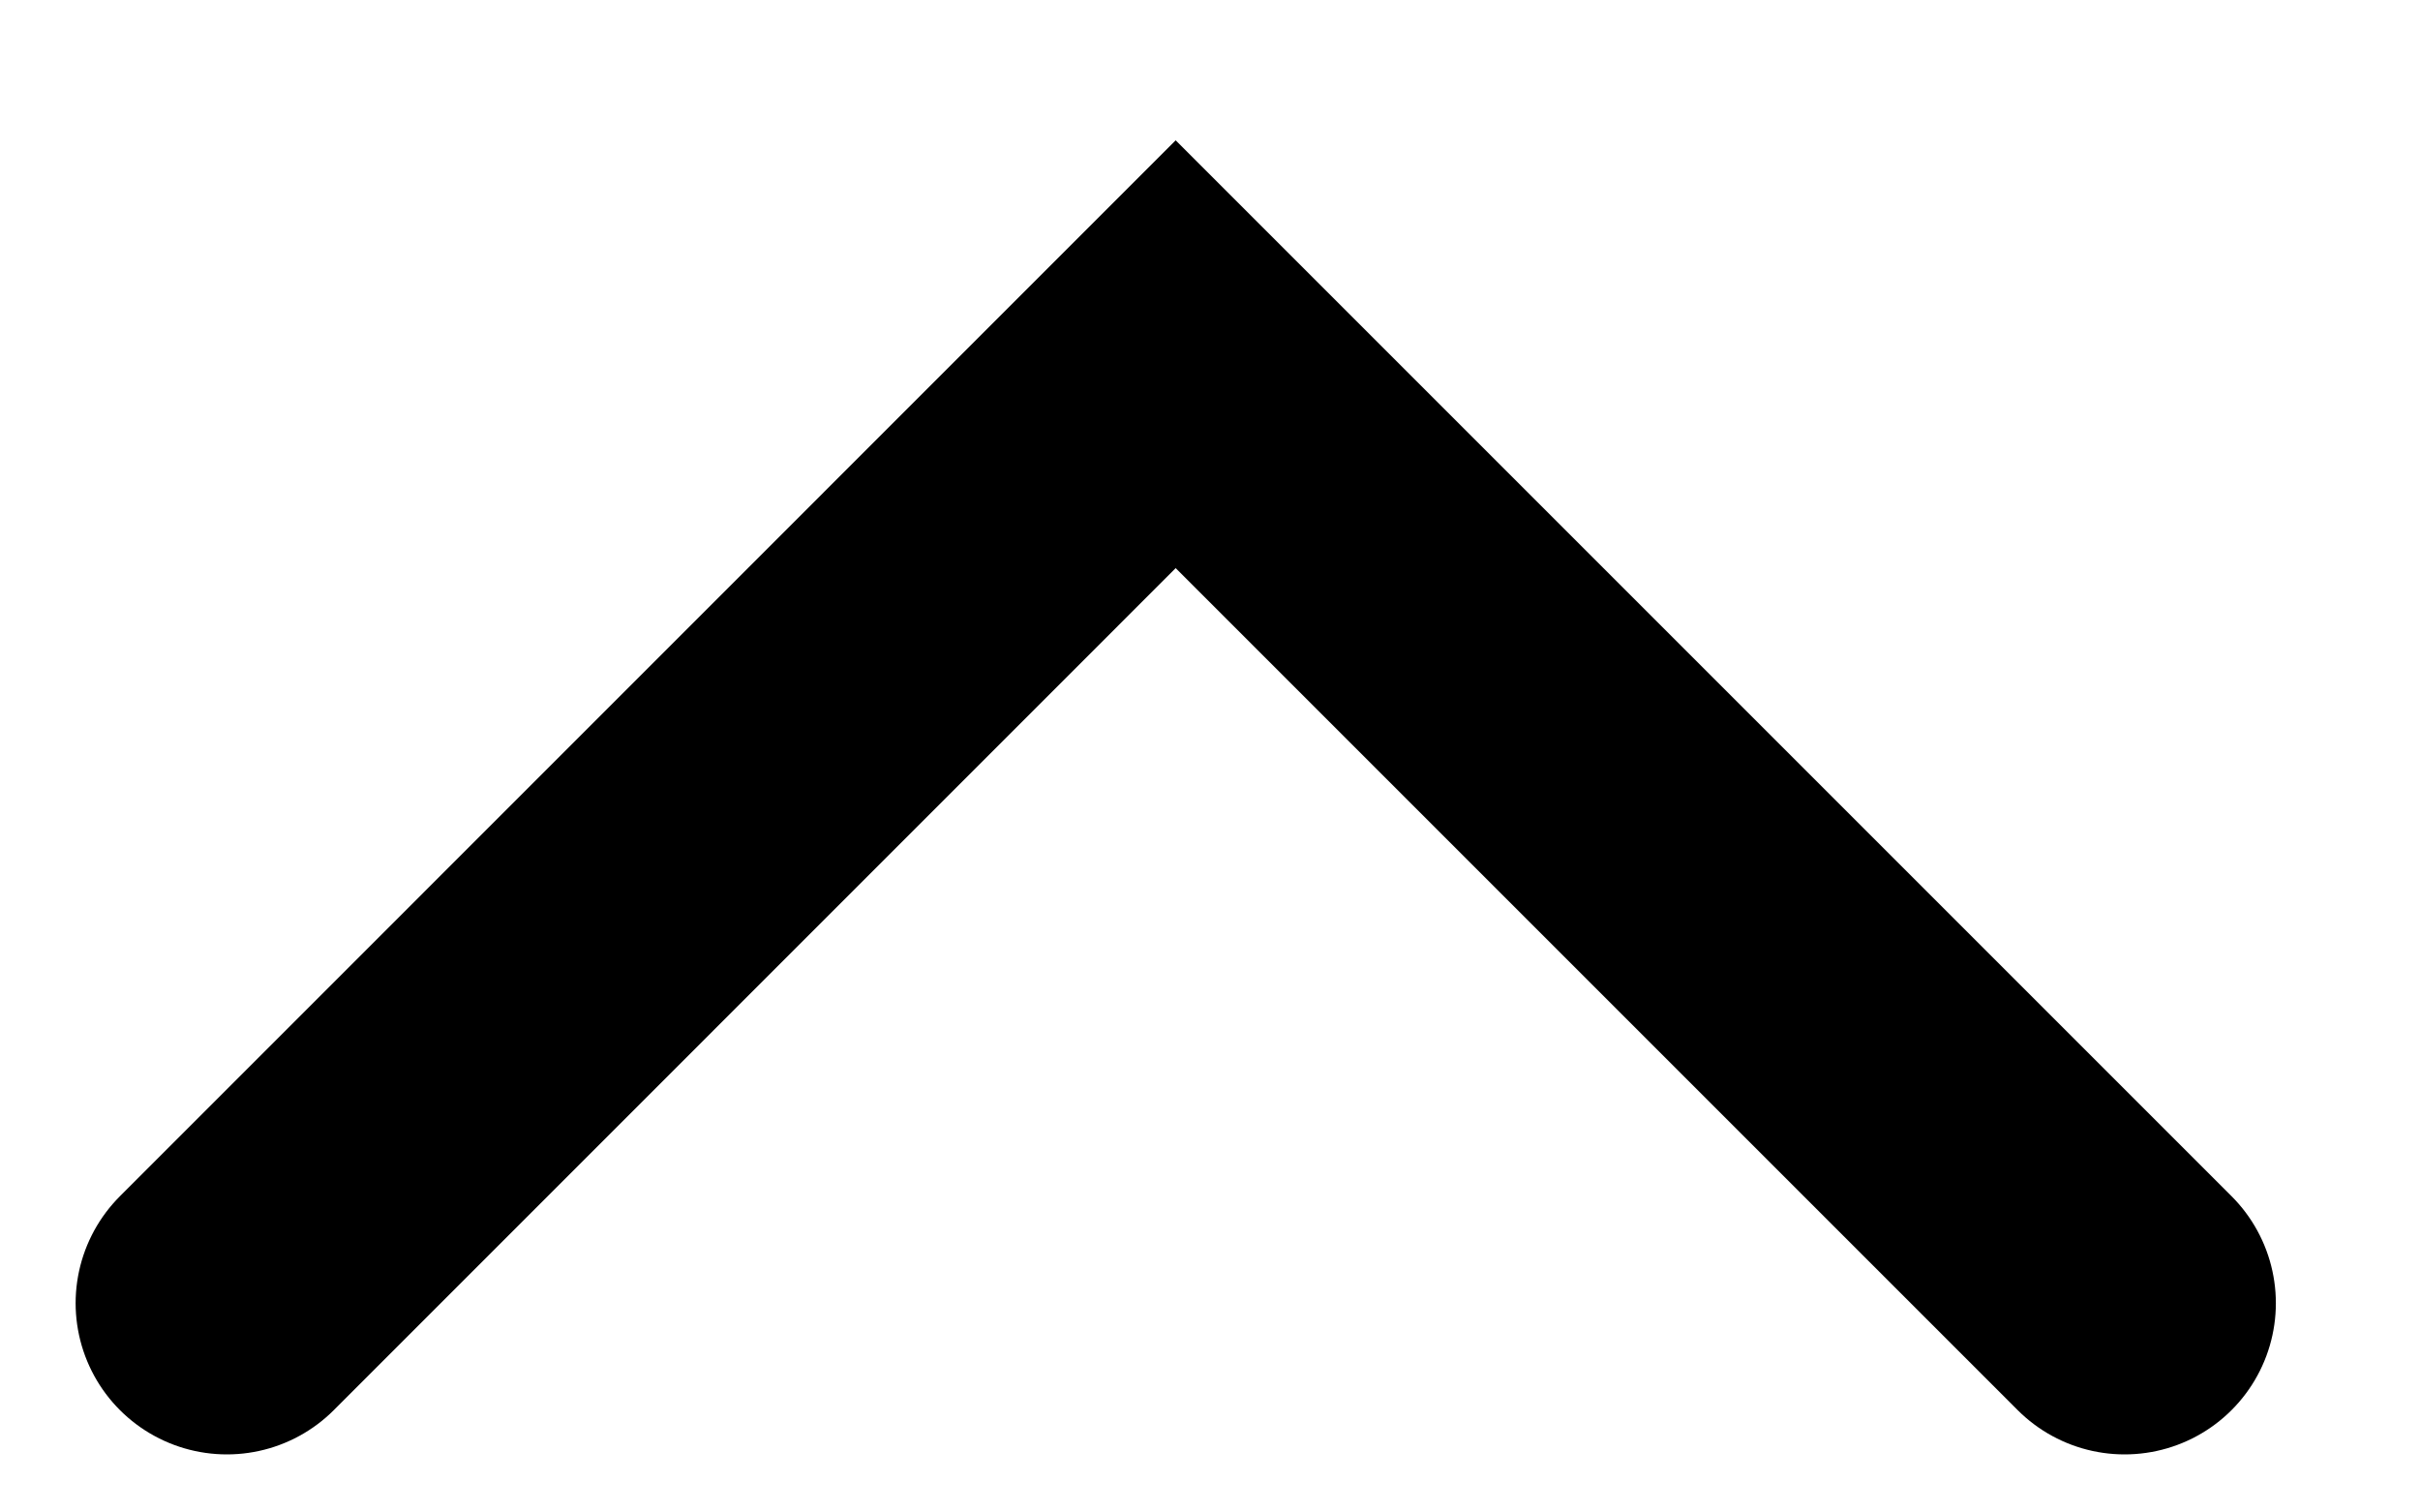 <svg width="16" height="10" viewBox="0 0 16 10" fill="none" xmlns="http://www.w3.org/2000/svg">
<path d="M1.5 8.616L7.773 2.342L14.047 8.616" stroke="#37C625" style="stroke:#37C625;stroke:color(display-p3 0.216 0.776 0.145);stroke-opacity:1;" stroke-width="2" stroke-linecap="round"/>
</svg>
